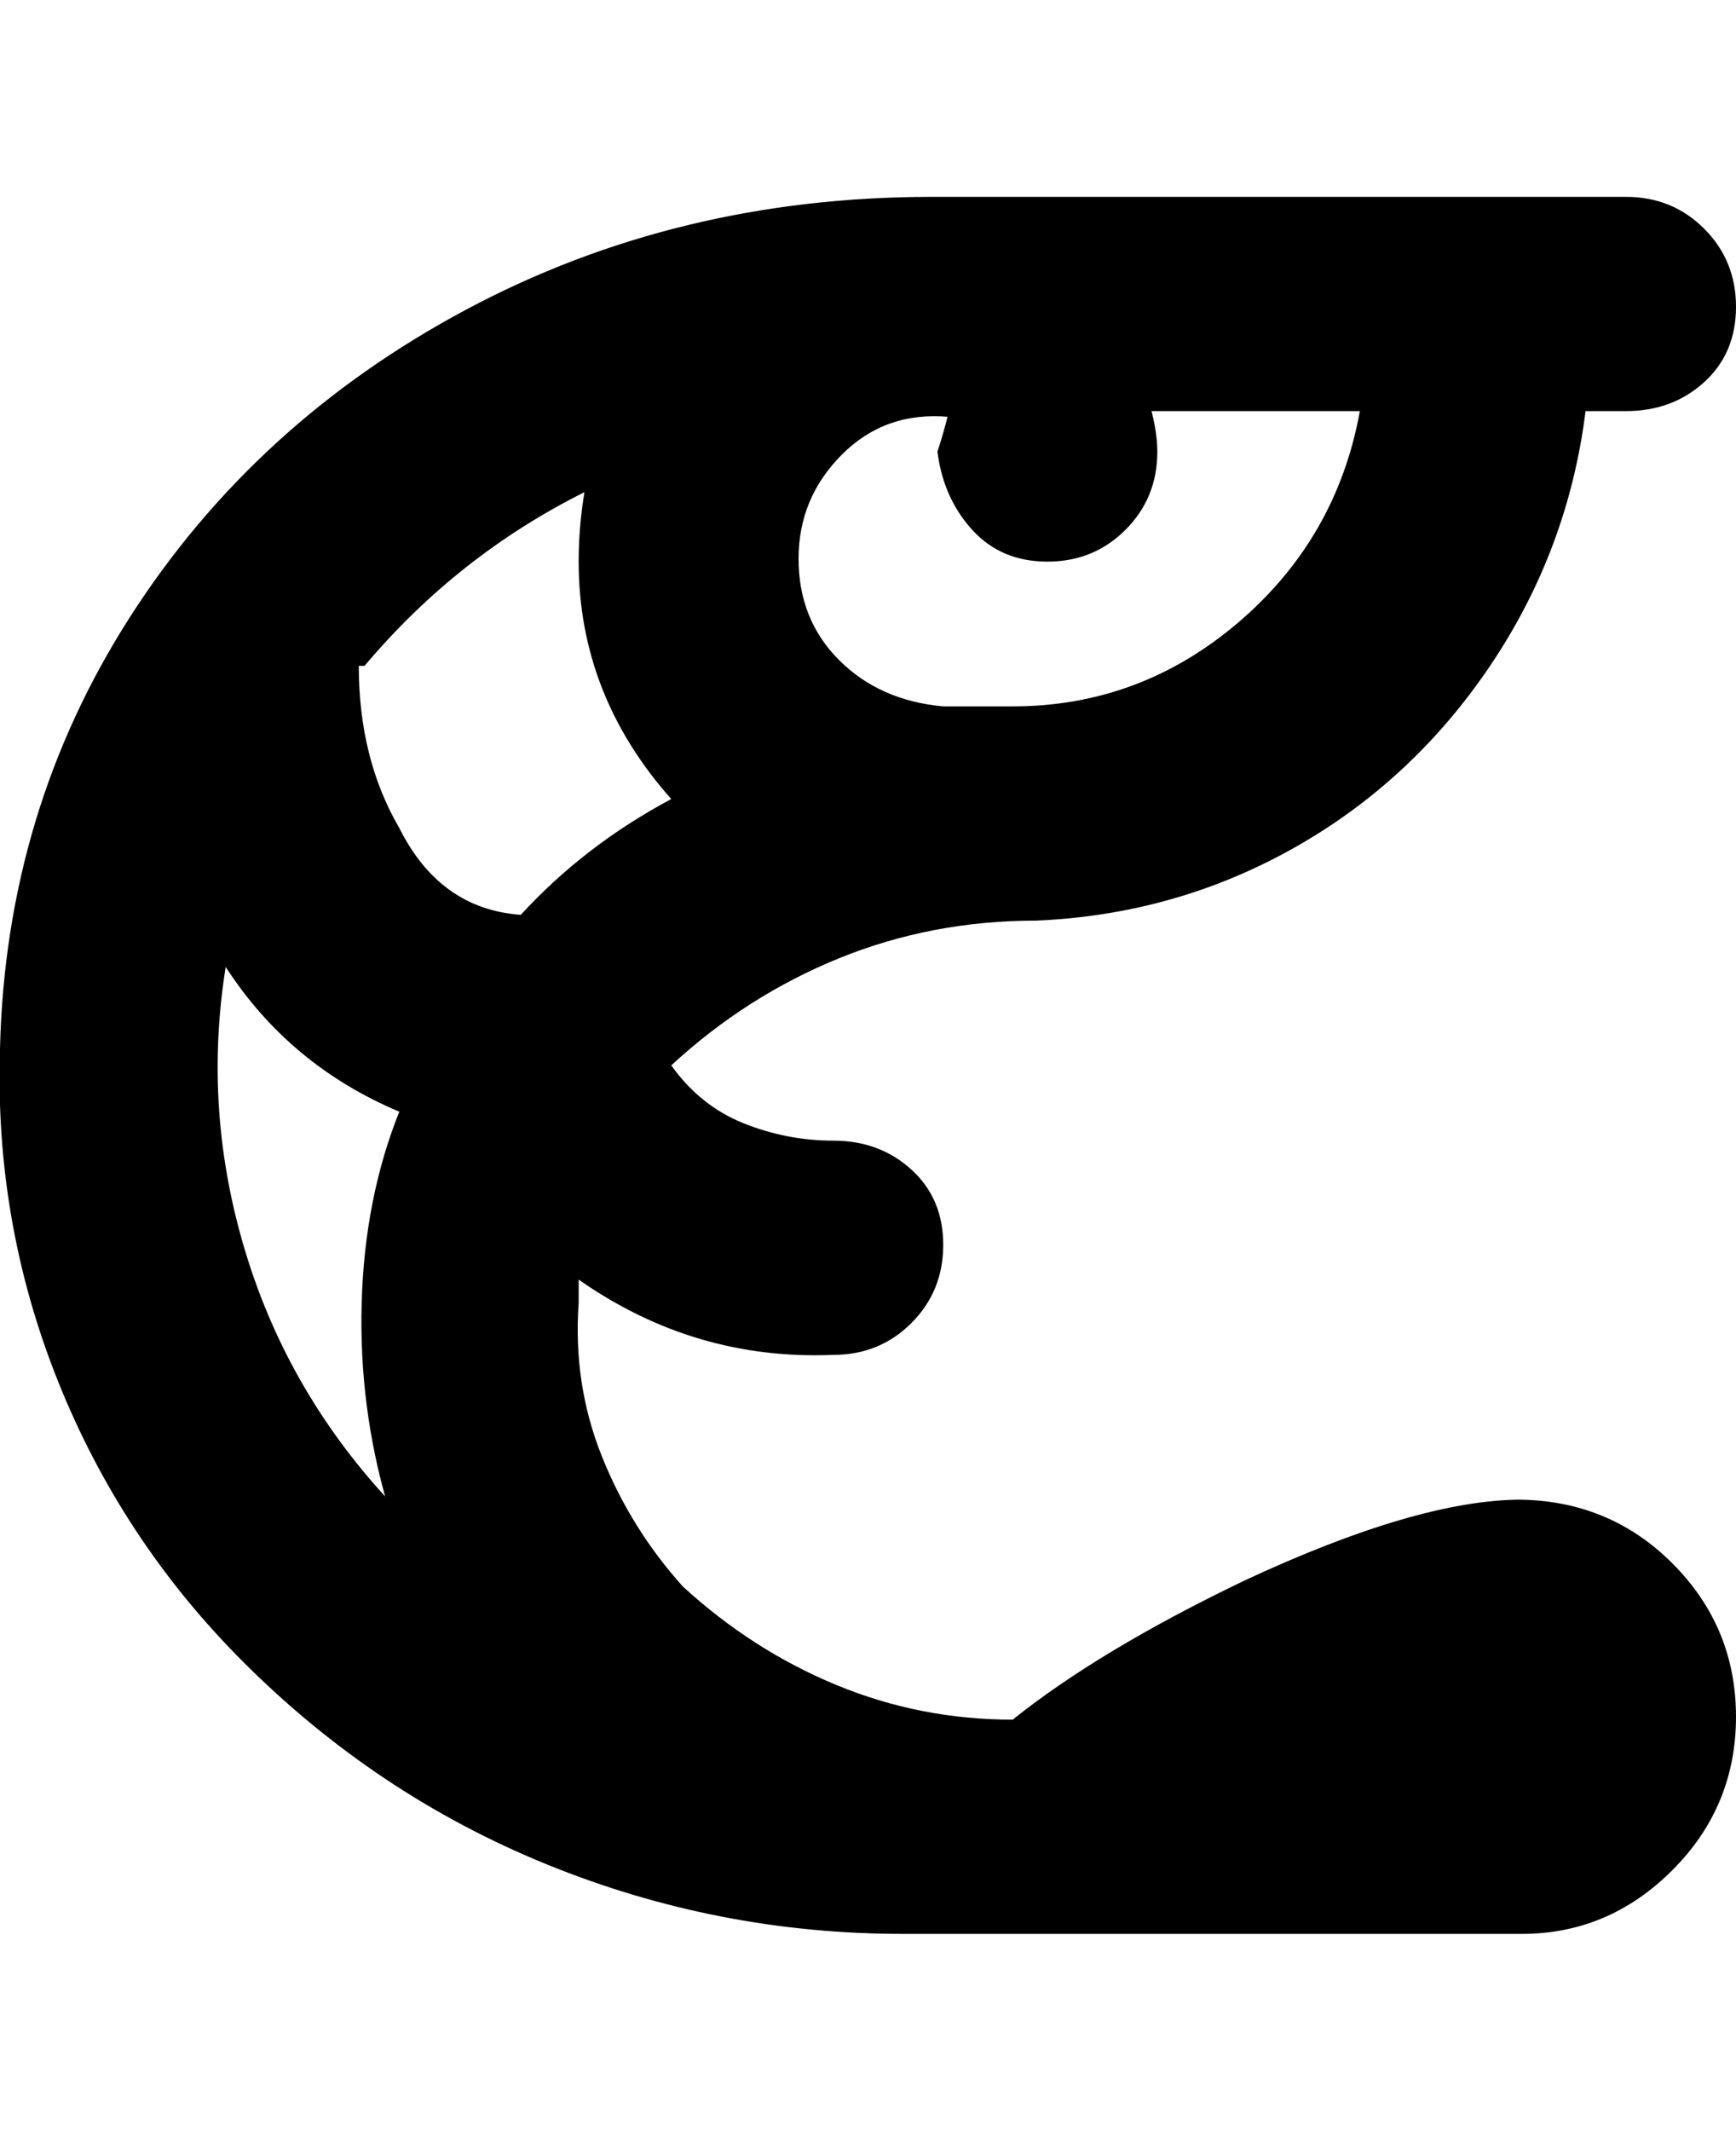 <svg viewBox="0 0 300.002 368" xmlns="http://www.w3.org/2000/svg"><path d="M263.002 259q-18 0-48 14-25 12-40 24-16 0-30.5-6t-26.5-17q-9-10-14-22.5t-4-26.5v-4q20 14 44 13 8 0 13.5-5.5t5.5-13.5q0-8-5.5-13t-13.5-5q-8 0-15.5-3t-12.5-10q13-12 29-18.5t34-6.5q24-1 44.5-12.5t34-31.5q13.5-20 16.5-44h7q8 0 13.5-5t5.5-13q0-8-5.5-13.5t-13.5-5.5h-120q-44 0-80.5 19.5t-58 53Q1.002 140 .002 181q-1 30 10 57.5t32 48.5q23 23 52.5 35t61.5 12h107q15 0 26-11t11-26.5q0-15.5-11-26.5t-27-11h1zm-99-188q-1 4-2 7 1 8 6 13.5t13 5.5q8 0 13.5-5.5t5.5-13.5q0-3-1-7h36q-4 22-21 36.5t-39 14.5h-12q-11-1-18-8t-7-17.5q0-10.5 7.5-18t18.5-6.5v-1zm-96 189q-18-19-25.5-43.5t-3.5-49.5q11 17 30 25-6 15-6.5 33t4.5 35h1zm-5-145q16-19 38-30-1 6-1 12 0 23 16 41-15 8-26 20-14-1-21-15-7-12-7-28h1z"/></svg>